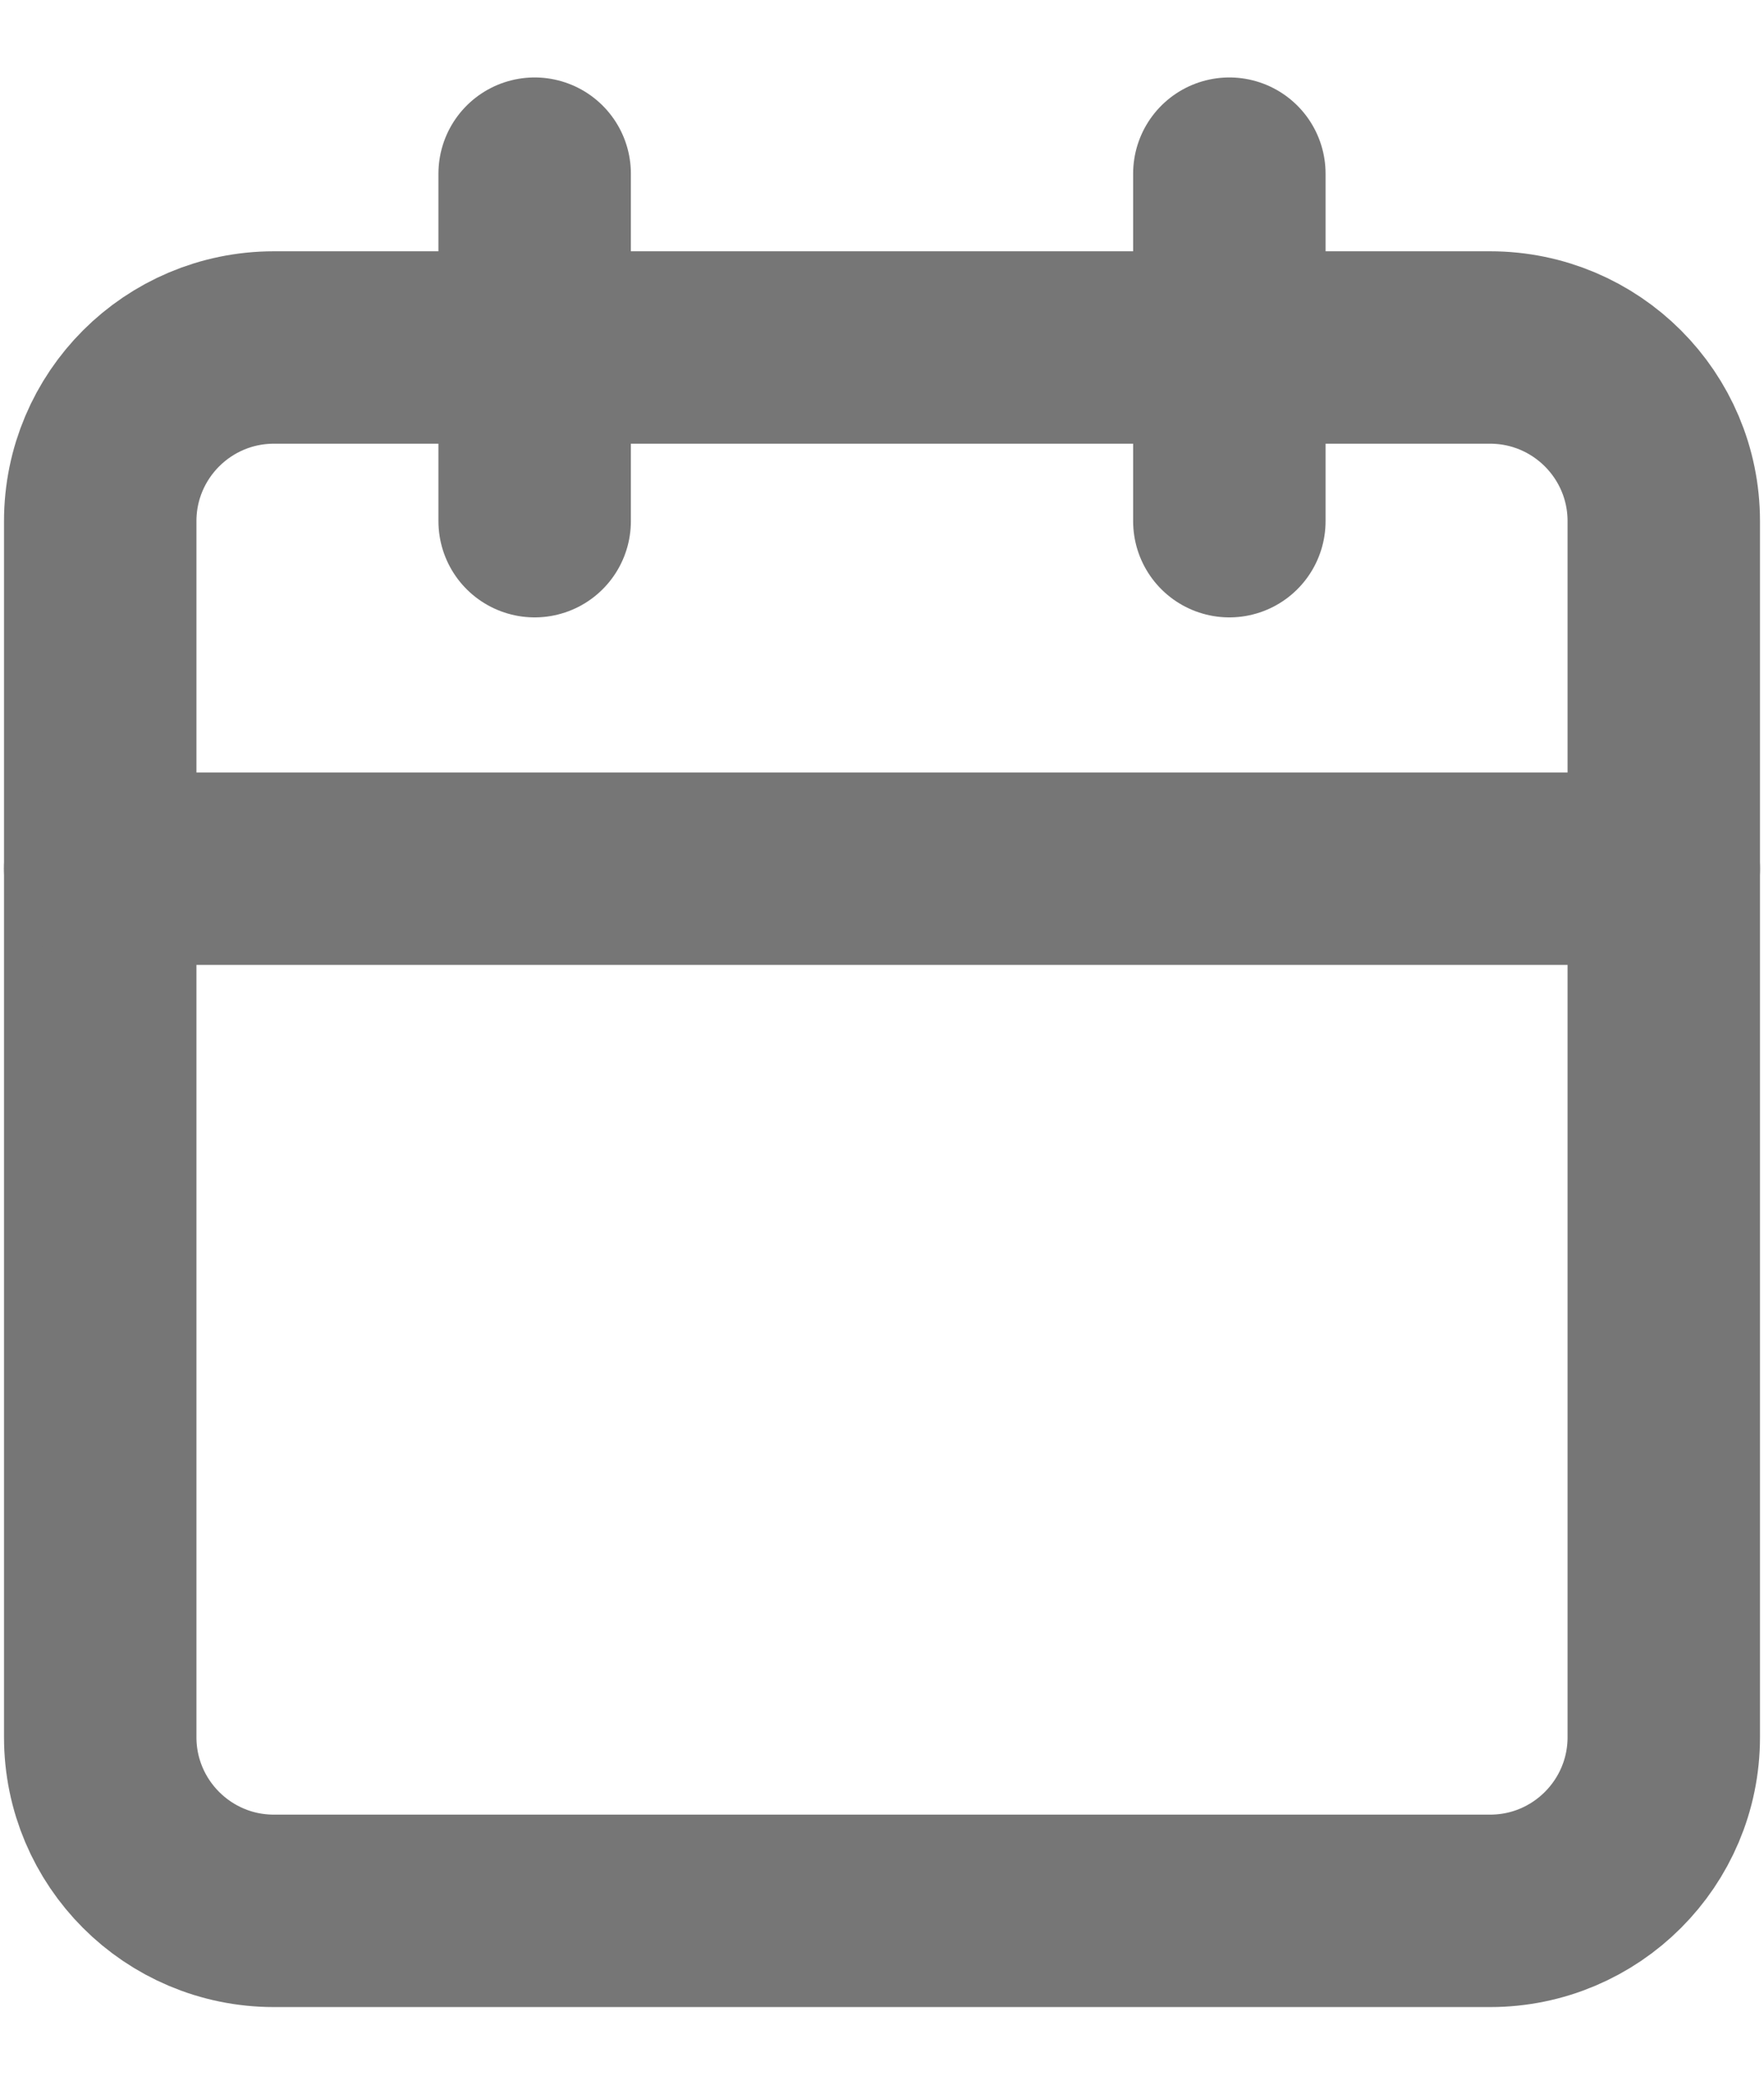 <svg width="11" height="13" viewBox="0 0 11 13" fill="none" xmlns="http://www.w3.org/2000/svg">
<path d="M9.292 2.167H1.708C1.11 2.167 0.625 2.652 0.625 3.25V10.833C0.625 11.431 1.11 11.916 1.708 11.916H9.292C9.89 11.916 10.375 11.431 10.375 10.833V3.25C10.375 2.652 9.89 2.167 9.292 2.167Z" stroke="#767676" stroke-width="1.2" stroke-linecap="round" stroke-linejoin="round"/>
<path d="M7.666 1.083V3.25" stroke="#767676" stroke-width="1.2" stroke-linecap="round" stroke-linejoin="round"/>
<path d="M3.334 1.083V3.25" stroke="#767676" stroke-width="1.2" stroke-linecap="round" stroke-linejoin="round"/>
<path d="M0.625 5.417H10.375" stroke="#767676" stroke-width="1.2" stroke-linecap="round" stroke-linejoin="round"/>
</svg>
